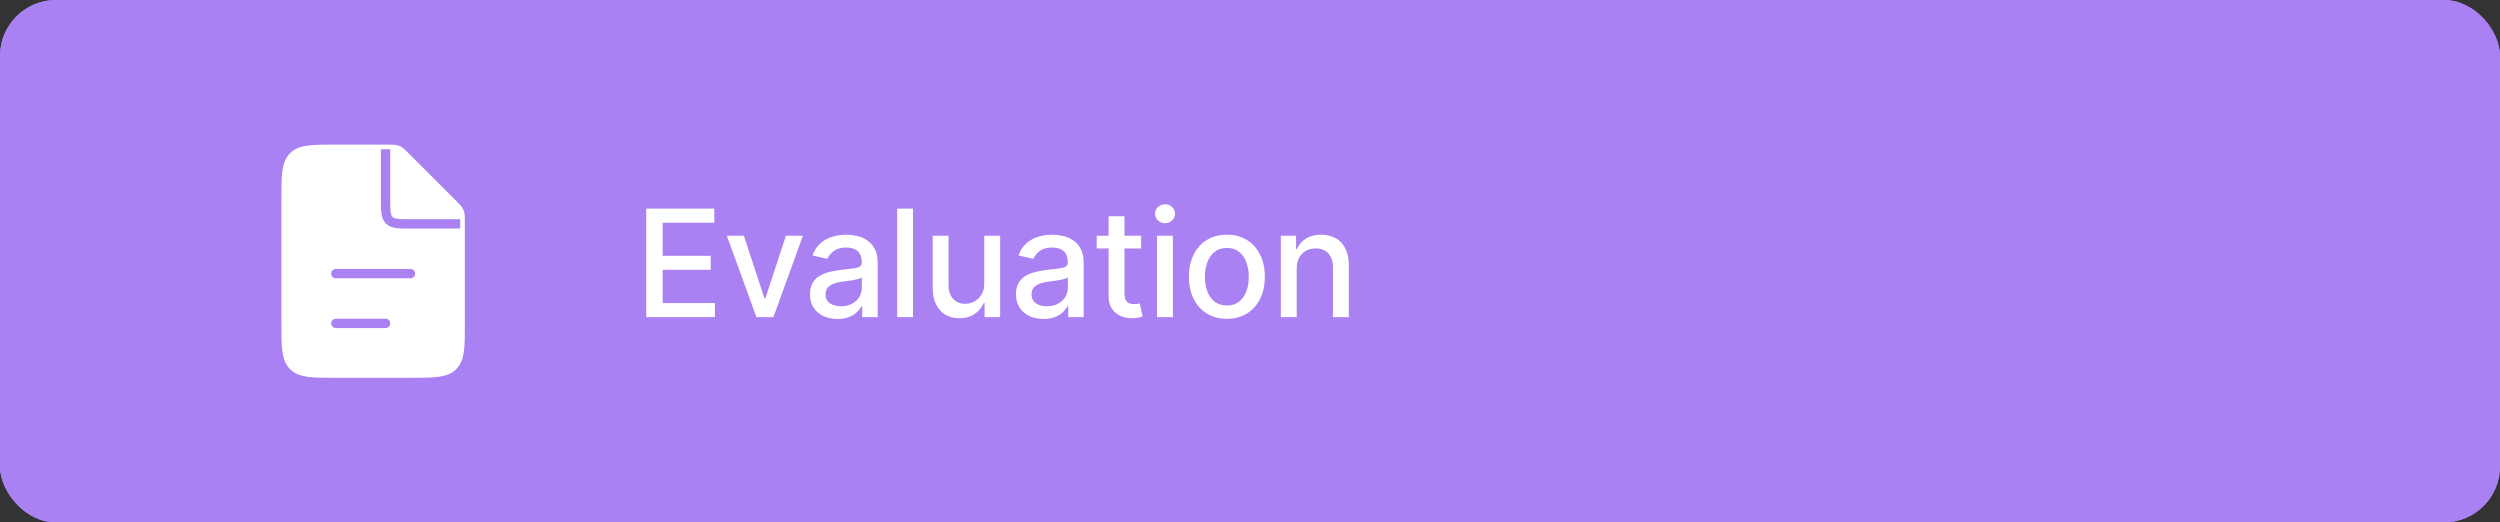 <svg width="268" height="56" viewBox="0 0 268 56" fill="none" xmlns="http://www.w3.org/2000/svg">
<rect x="0" y="0" width="268" height="56" fill="#333333" stroke="none"/>
<rect width="268" height="56" rx="6" fill="#AA81F3"/>
<rect width="268" height="56" rx="6" fill="#AA81F3"/>
<path d="M41.562 16H36C33.486 16 32.229 16 31.448 16.781C30.667 17.562 30.667 18.819 30.667 21.333V34.667C30.667 37.181 30.667 38.438 31.448 39.219C32.229 40 33.486 40 36 40H44C46.514 40 47.771 40 48.552 39.219C49.333 38.438 49.333 37.181 49.333 34.667V23.771C49.333 23.226 49.333 22.954 49.232 22.709C49.13 22.464 48.938 22.271 48.552 21.886L43.448 16.781C43.062 16.396 42.87 16.203 42.625 16.102C42.38 16 42.107 16 41.562 16Z" fill="white" stroke="white"/>
<path d="M36 29.333L44 29.333" stroke="#AA81F3" stroke-linecap="round"/>
<path d="M36 34.667L41.333 34.667" stroke="#AA81F3" stroke-linecap="round"/>
<path d="M41.333 16V21.333C41.333 22.59 41.333 23.219 41.724 23.61C42.114 24 42.743 24 44 24H49.333" stroke="#AA81F3"/>
<path d="M69.278 34V22.364H76.574V23.875H71.034V27.421H76.193V28.926H71.034V32.489H76.642V34H69.278ZM86.073 25.273L82.908 34H81.09L77.919 25.273H79.743L81.953 31.989H82.044L84.249 25.273H86.073ZM89.783 34.193C89.23 34.193 88.73 34.091 88.283 33.886C87.836 33.678 87.482 33.377 87.22 32.983C86.963 32.589 86.834 32.106 86.834 31.534C86.834 31.042 86.929 30.636 87.118 30.318C87.308 30 87.563 29.748 87.885 29.562C88.207 29.377 88.567 29.237 88.965 29.142C89.362 29.047 89.768 28.975 90.181 28.926C90.703 28.866 91.128 28.816 91.453 28.778C91.779 28.737 92.016 28.671 92.164 28.579C92.311 28.489 92.385 28.341 92.385 28.136V28.097C92.385 27.6 92.245 27.216 91.965 26.943C91.688 26.671 91.275 26.534 90.726 26.534C90.154 26.534 89.703 26.661 89.374 26.915C89.048 27.165 88.823 27.443 88.698 27.75L87.101 27.386C87.29 26.856 87.567 26.428 87.931 26.102C88.298 25.773 88.72 25.534 89.198 25.386C89.675 25.235 90.177 25.159 90.703 25.159C91.052 25.159 91.421 25.201 91.811 25.284C92.205 25.364 92.573 25.511 92.914 25.727C93.258 25.943 93.54 26.252 93.76 26.653C93.98 27.051 94.09 27.568 94.09 28.204V34H92.431V32.807H92.362C92.253 33.026 92.088 33.242 91.868 33.455C91.648 33.667 91.366 33.843 91.022 33.983C90.677 34.123 90.264 34.193 89.783 34.193ZM90.152 32.83C90.622 32.83 91.023 32.737 91.357 32.551C91.694 32.365 91.95 32.123 92.124 31.824C92.302 31.521 92.391 31.197 92.391 30.852V29.727C92.33 29.788 92.213 29.845 92.039 29.898C91.868 29.947 91.673 29.991 91.453 30.028C91.234 30.062 91.02 30.095 90.811 30.125C90.603 30.151 90.429 30.174 90.289 30.193C89.959 30.235 89.658 30.305 89.385 30.403C89.116 30.502 88.9 30.644 88.737 30.829C88.578 31.011 88.499 31.254 88.499 31.557C88.499 31.977 88.654 32.295 88.965 32.511C89.275 32.724 89.671 32.83 90.152 32.83ZM97.875 22.364V34H96.177V22.364H97.875ZM105.513 30.381V25.273H107.218V34H105.547V32.489H105.457C105.256 32.955 104.934 33.343 104.491 33.653C104.051 33.96 103.504 34.114 102.849 34.114C102.288 34.114 101.792 33.99 101.36 33.744C100.932 33.494 100.595 33.125 100.349 32.636C100.106 32.148 99.985 31.544 99.985 30.824V25.273H101.684V30.619C101.684 31.214 101.849 31.688 102.178 32.04C102.508 32.392 102.936 32.568 103.462 32.568C103.78 32.568 104.097 32.489 104.411 32.33C104.729 32.17 104.992 31.93 105.201 31.608C105.413 31.286 105.517 30.877 105.513 30.381ZM111.864 34.193C111.311 34.193 110.811 34.091 110.364 33.886C109.917 33.678 109.563 33.377 109.302 32.983C109.044 32.589 108.915 32.106 108.915 31.534C108.915 31.042 109.01 30.636 109.2 30.318C109.389 30 109.645 29.748 109.967 29.562C110.289 29.377 110.648 29.237 111.046 29.142C111.444 29.047 111.849 28.975 112.262 28.926C112.785 28.866 113.209 28.816 113.535 28.778C113.861 28.737 114.097 28.671 114.245 28.579C114.393 28.489 114.467 28.341 114.467 28.136V28.097C114.467 27.6 114.326 27.216 114.046 26.943C113.77 26.671 113.357 26.534 112.807 26.534C112.236 26.534 111.785 26.661 111.455 26.915C111.129 27.165 110.904 27.443 110.779 27.75L109.182 27.386C109.372 26.856 109.648 26.428 110.012 26.102C110.379 25.773 110.802 25.534 111.279 25.386C111.756 25.235 112.258 25.159 112.785 25.159C113.133 25.159 113.503 25.201 113.893 25.284C114.287 25.364 114.654 25.511 114.995 25.727C115.34 25.943 115.622 26.252 115.842 26.653C116.061 27.051 116.171 27.568 116.171 28.204V34H114.512V32.807H114.444C114.334 33.026 114.169 33.242 113.95 33.455C113.73 33.667 113.448 33.843 113.103 33.983C112.758 34.123 112.345 34.193 111.864 34.193ZM112.234 32.83C112.703 32.83 113.105 32.737 113.438 32.551C113.775 32.365 114.031 32.123 114.205 31.824C114.383 31.521 114.472 31.197 114.472 30.852V29.727C114.412 29.788 114.294 29.845 114.12 29.898C113.95 29.947 113.754 29.991 113.535 30.028C113.315 30.062 113.101 30.095 112.893 30.125C112.684 30.151 112.51 30.174 112.37 30.193C112.04 30.235 111.739 30.305 111.467 30.403C111.198 30.502 110.982 30.644 110.819 30.829C110.66 31.011 110.58 31.254 110.58 31.557C110.58 31.977 110.736 32.295 111.046 32.511C111.357 32.724 111.753 32.83 112.234 32.83ZM122.332 25.273V26.636H117.565V25.273H122.332ZM118.843 23.182H120.542V31.438C120.542 31.767 120.591 32.015 120.69 32.182C120.788 32.345 120.915 32.456 121.07 32.517C121.23 32.574 121.402 32.602 121.587 32.602C121.724 32.602 121.843 32.593 121.945 32.574C122.048 32.555 122.127 32.54 122.184 32.528L122.491 33.932C122.392 33.97 122.252 34.008 122.07 34.045C121.889 34.087 121.661 34.11 121.389 34.114C120.942 34.121 120.525 34.042 120.139 33.875C119.752 33.708 119.44 33.451 119.201 33.102C118.962 32.754 118.843 32.316 118.843 31.79V23.182ZM124.035 34V25.273H125.734V34H124.035ZM124.893 23.926C124.598 23.926 124.344 23.828 124.132 23.631C123.923 23.43 123.819 23.191 123.819 22.915C123.819 22.634 123.923 22.396 124.132 22.199C124.344 21.998 124.598 21.898 124.893 21.898C125.188 21.898 125.44 21.998 125.649 22.199C125.861 22.396 125.967 22.634 125.967 22.915C125.967 23.191 125.861 23.43 125.649 23.631C125.44 23.828 125.188 23.926 124.893 23.926ZM131.52 34.176C130.701 34.176 129.987 33.989 129.378 33.614C128.768 33.239 128.294 32.714 127.957 32.04C127.62 31.366 127.451 30.578 127.451 29.676C127.451 28.771 127.62 27.979 127.957 27.301C128.294 26.623 128.768 26.097 129.378 25.722C129.987 25.347 130.701 25.159 131.52 25.159C132.338 25.159 133.052 25.347 133.662 25.722C134.271 26.097 134.745 26.623 135.082 27.301C135.419 27.979 135.588 28.771 135.588 29.676C135.588 30.578 135.419 31.366 135.082 32.04C134.745 32.714 134.271 33.239 133.662 33.614C133.052 33.989 132.338 34.176 131.52 34.176ZM131.525 32.75C132.056 32.75 132.495 32.61 132.843 32.33C133.192 32.049 133.449 31.676 133.616 31.21C133.787 30.744 133.872 30.231 133.872 29.671C133.872 29.114 133.787 28.602 133.616 28.136C133.449 27.667 133.192 27.29 132.843 27.006C132.495 26.722 132.056 26.579 131.525 26.579C130.991 26.579 130.548 26.722 130.196 27.006C129.847 27.29 129.588 27.667 129.417 28.136C129.251 28.602 129.167 29.114 129.167 29.671C129.167 30.231 129.251 30.744 129.417 31.21C129.588 31.676 129.847 32.049 130.196 32.33C130.548 32.61 130.991 32.75 131.525 32.75ZM139.007 28.818V34H137.308V25.273H138.939V26.693H139.047C139.247 26.231 139.562 25.86 139.99 25.579C140.422 25.299 140.965 25.159 141.621 25.159C142.215 25.159 142.736 25.284 143.183 25.534C143.63 25.78 143.977 26.148 144.223 26.636C144.469 27.125 144.592 27.729 144.592 28.449V34H142.893V28.653C142.893 28.021 142.729 27.526 142.399 27.171C142.069 26.811 141.617 26.631 141.041 26.631C140.647 26.631 140.297 26.716 139.99 26.886C139.687 27.057 139.446 27.307 139.268 27.636C139.094 27.962 139.007 28.356 139.007 28.818Z" fill="white"/>
</svg>
